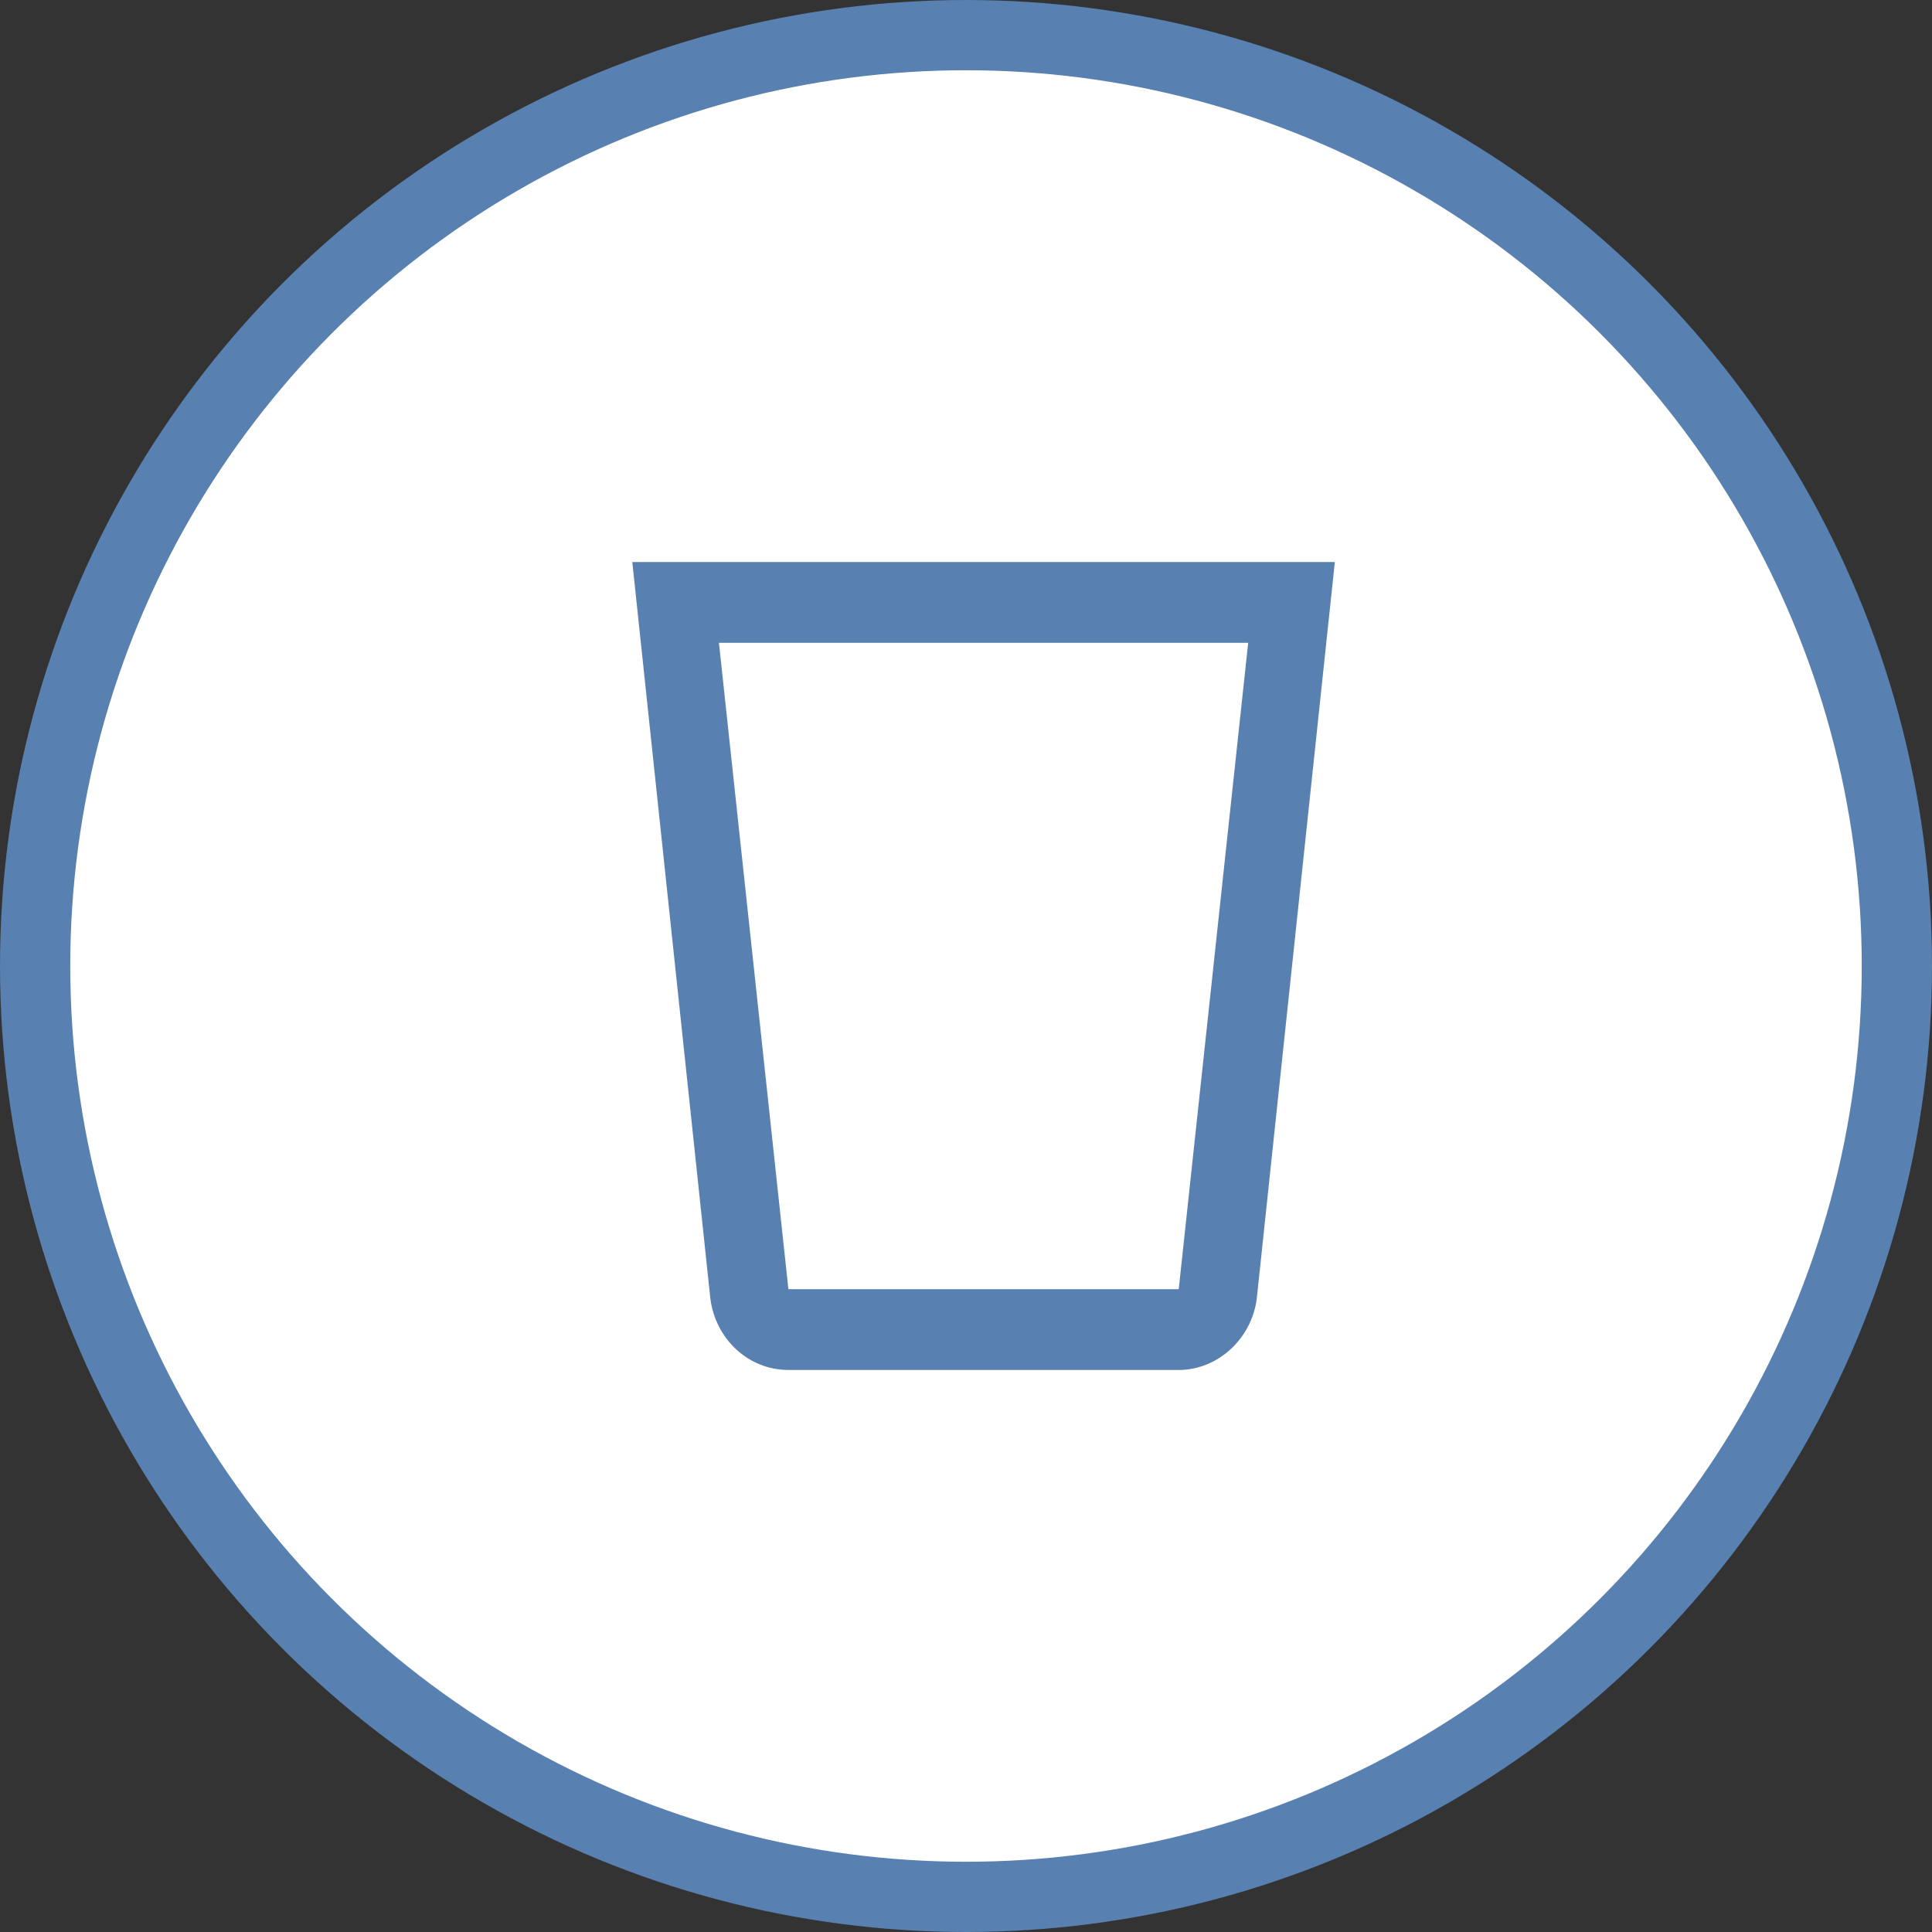 <svg width="55" height="55" viewBox="0 0 55 55" fill="none" xmlns="http://www.w3.org/2000/svg">
<rect x="0" y="0" width="55" height="55" fill="#333333" stroke="none"/>
<circle cx="27.5" cy="27.5" r="26.5" fill="white" stroke="#5880B0" stroke-width="2"/>
<path d="M18 16L20.222 36.965C20.367 38.114 21.3 39 22.444 39H33.556C34.667 39 35.633 38.114 35.778 36.965L38 16H18ZM20.467 18.3H35.533L33.556 36.7H22.444L20.467 18.3Z" fill="#5880B0"/>
</svg>
